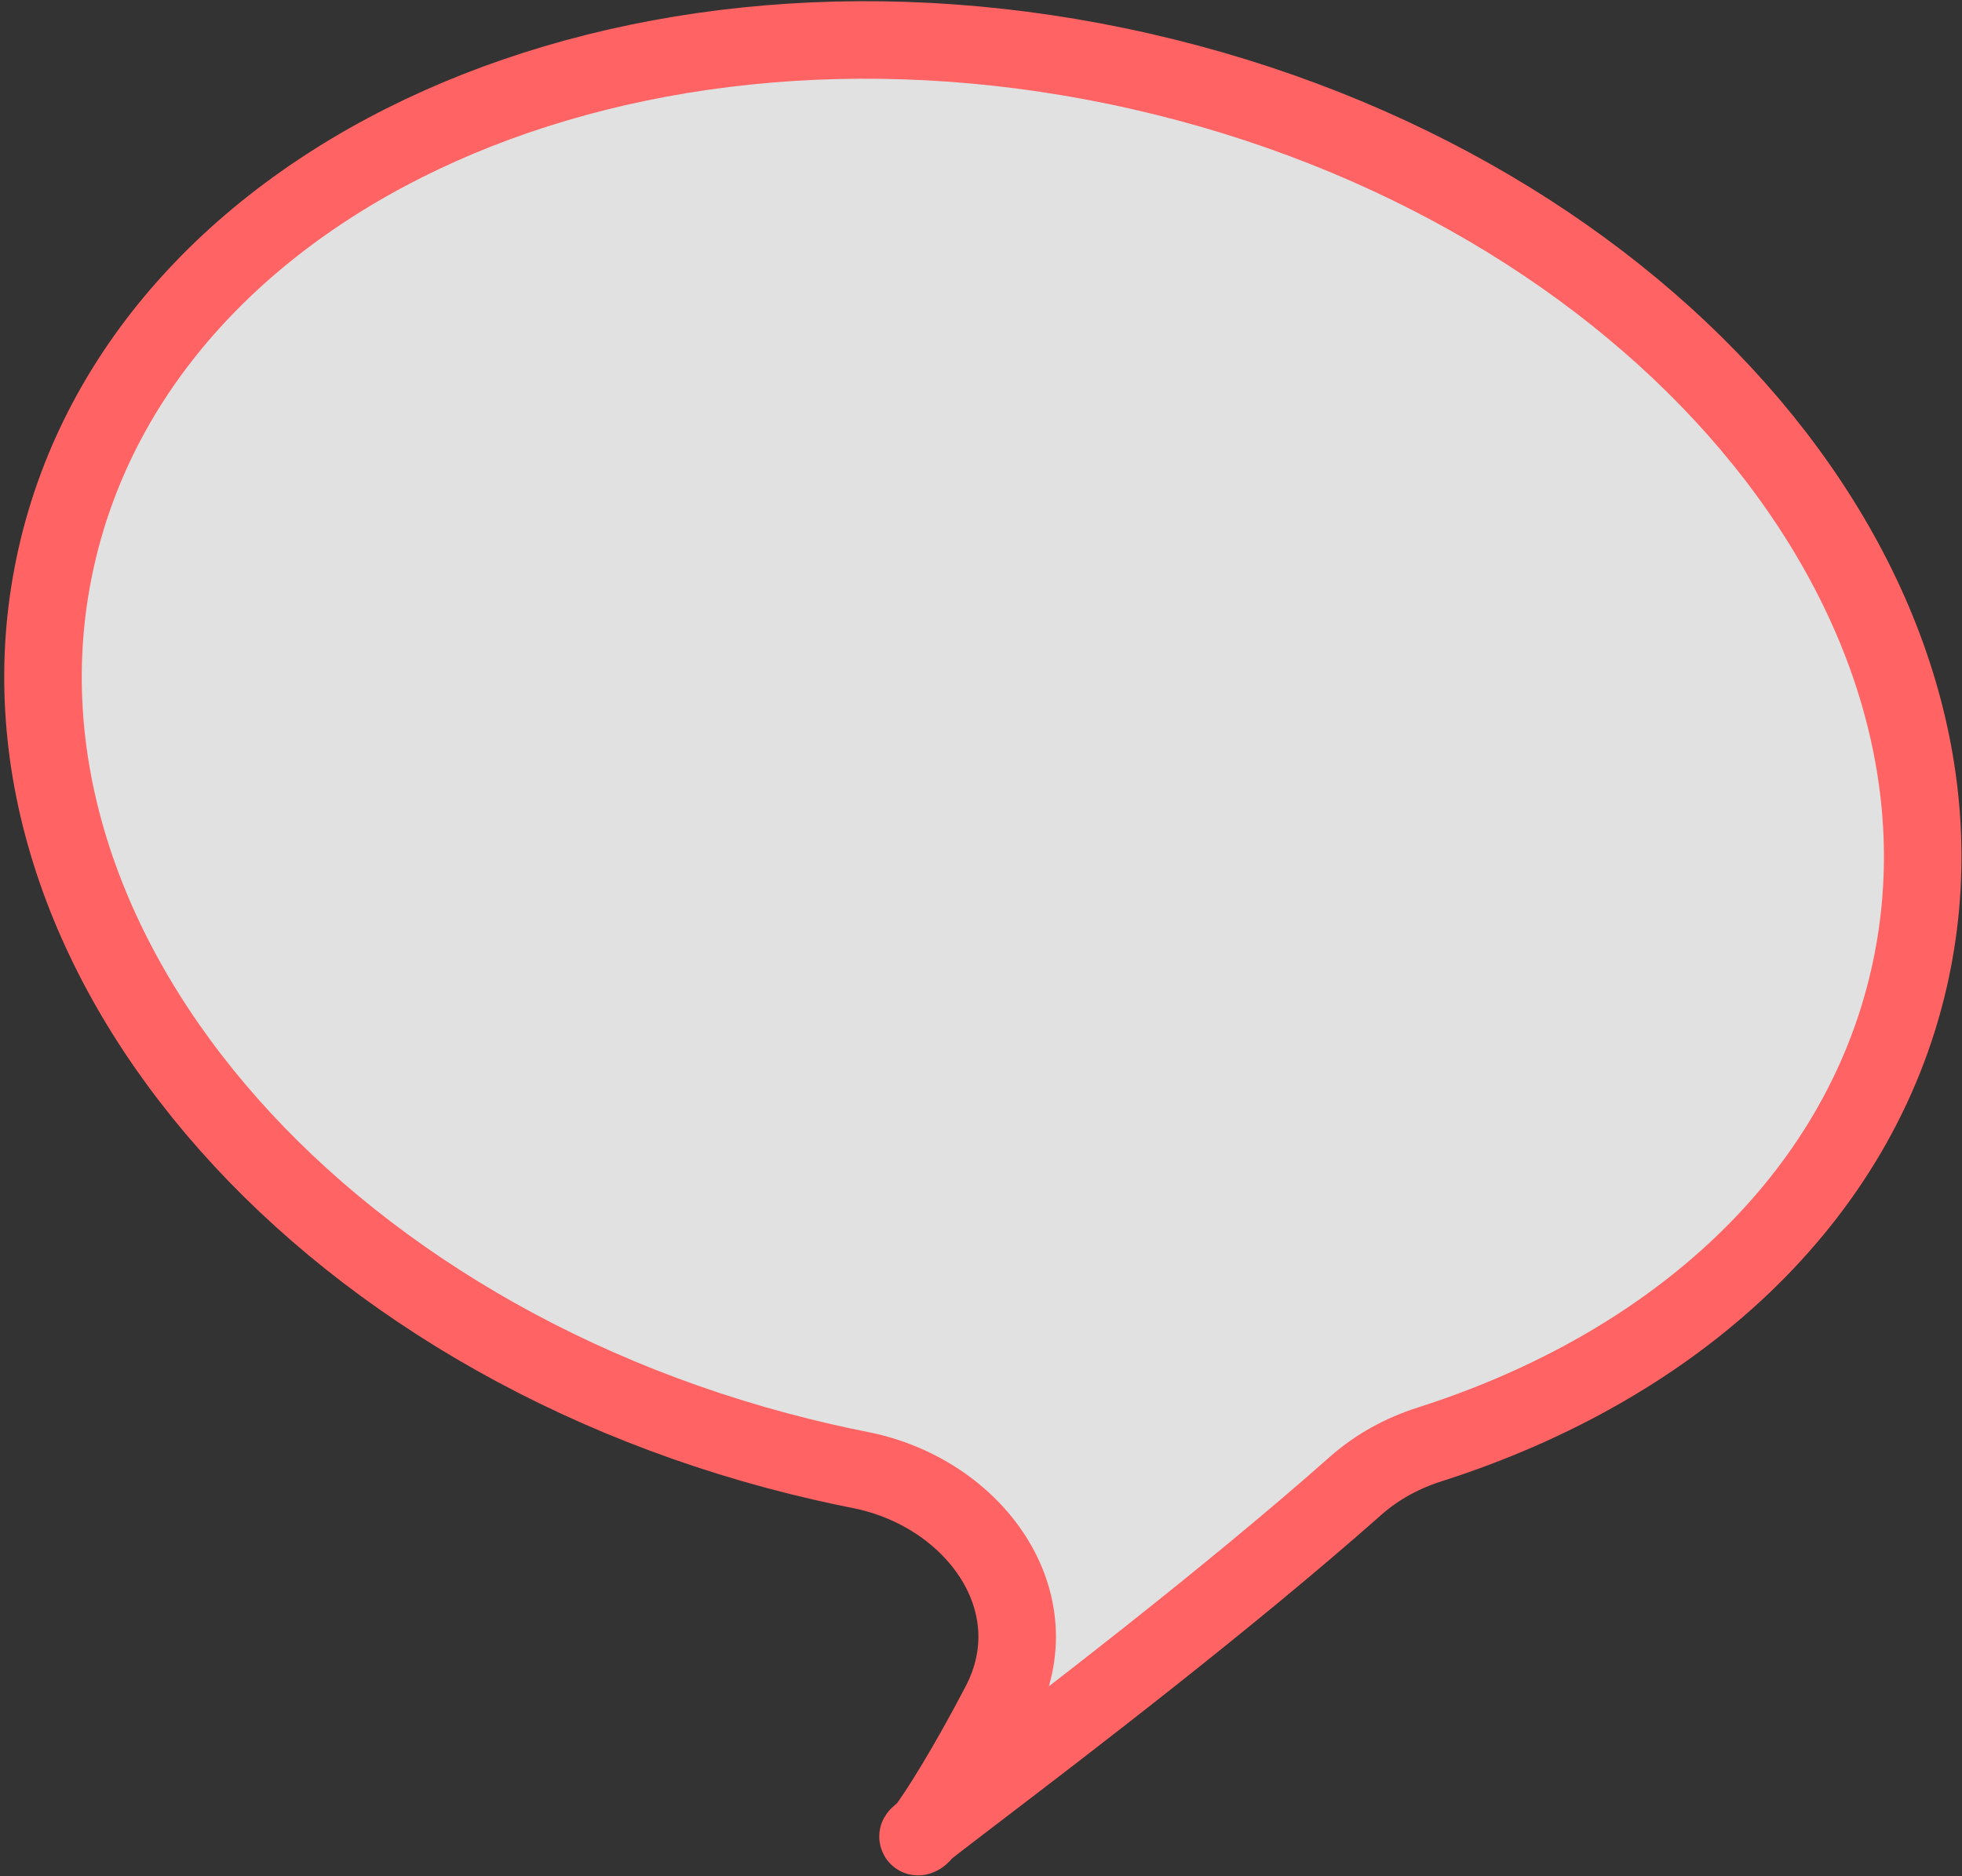 <svg width="253" height="242" viewBox="0 0 253 242" fill="none" xmlns="http://www.w3.org/2000/svg">
<rect x="0" y="0" width="253" height="242" fill="#333333" stroke="none"/>
<path d="M174.834 191.619C177.583 189.185 180.848 187.421 184.346 186.305C215.94 176.23 239.647 154.789 246.177 126.133C257.466 76.593 213.143 24.247 147.179 9.216C81.215 -5.815 18.589 22.16 7.3 71.701C-3.988 121.241 40.335 173.586 106.299 188.618C107.85 188.971 109.4 189.301 110.948 189.607C125.609 192.509 135.871 206.552 128.962 219.804C124.857 227.676 120.933 234.002 119.292 236.082C118.398 236.798 118.13 237.061 118.623 236.787C118.757 236.713 118.984 236.472 119.292 236.082C120.494 235.119 122.83 233.336 125.968 230.94C137.088 222.451 158.283 206.27 174.834 191.619Z" fill="white" fill-opacity="0.85"/>
<path d="M119.292 236.082C120.933 234.002 124.857 227.676 128.962 219.804C135.871 206.552 125.609 192.509 110.948 189.607C109.4 189.301 107.85 188.971 106.299 188.618C40.335 173.586 -3.988 121.241 7.3 71.701C18.589 22.16 81.215 -5.815 147.179 9.216C213.143 24.247 257.466 76.593 246.177 126.133C239.647 154.789 215.94 176.23 184.346 186.305C180.848 187.421 177.583 189.185 174.834 191.619C158.283 206.27 137.088 222.451 125.968 230.94C122.83 233.336 120.494 235.119 119.292 236.082ZM119.292 236.082C118.398 236.798 118.13 237.061 118.623 236.787C118.757 236.713 118.984 236.472 119.292 236.082Z" stroke="#FF6363" stroke-width="10"/>
</svg>

